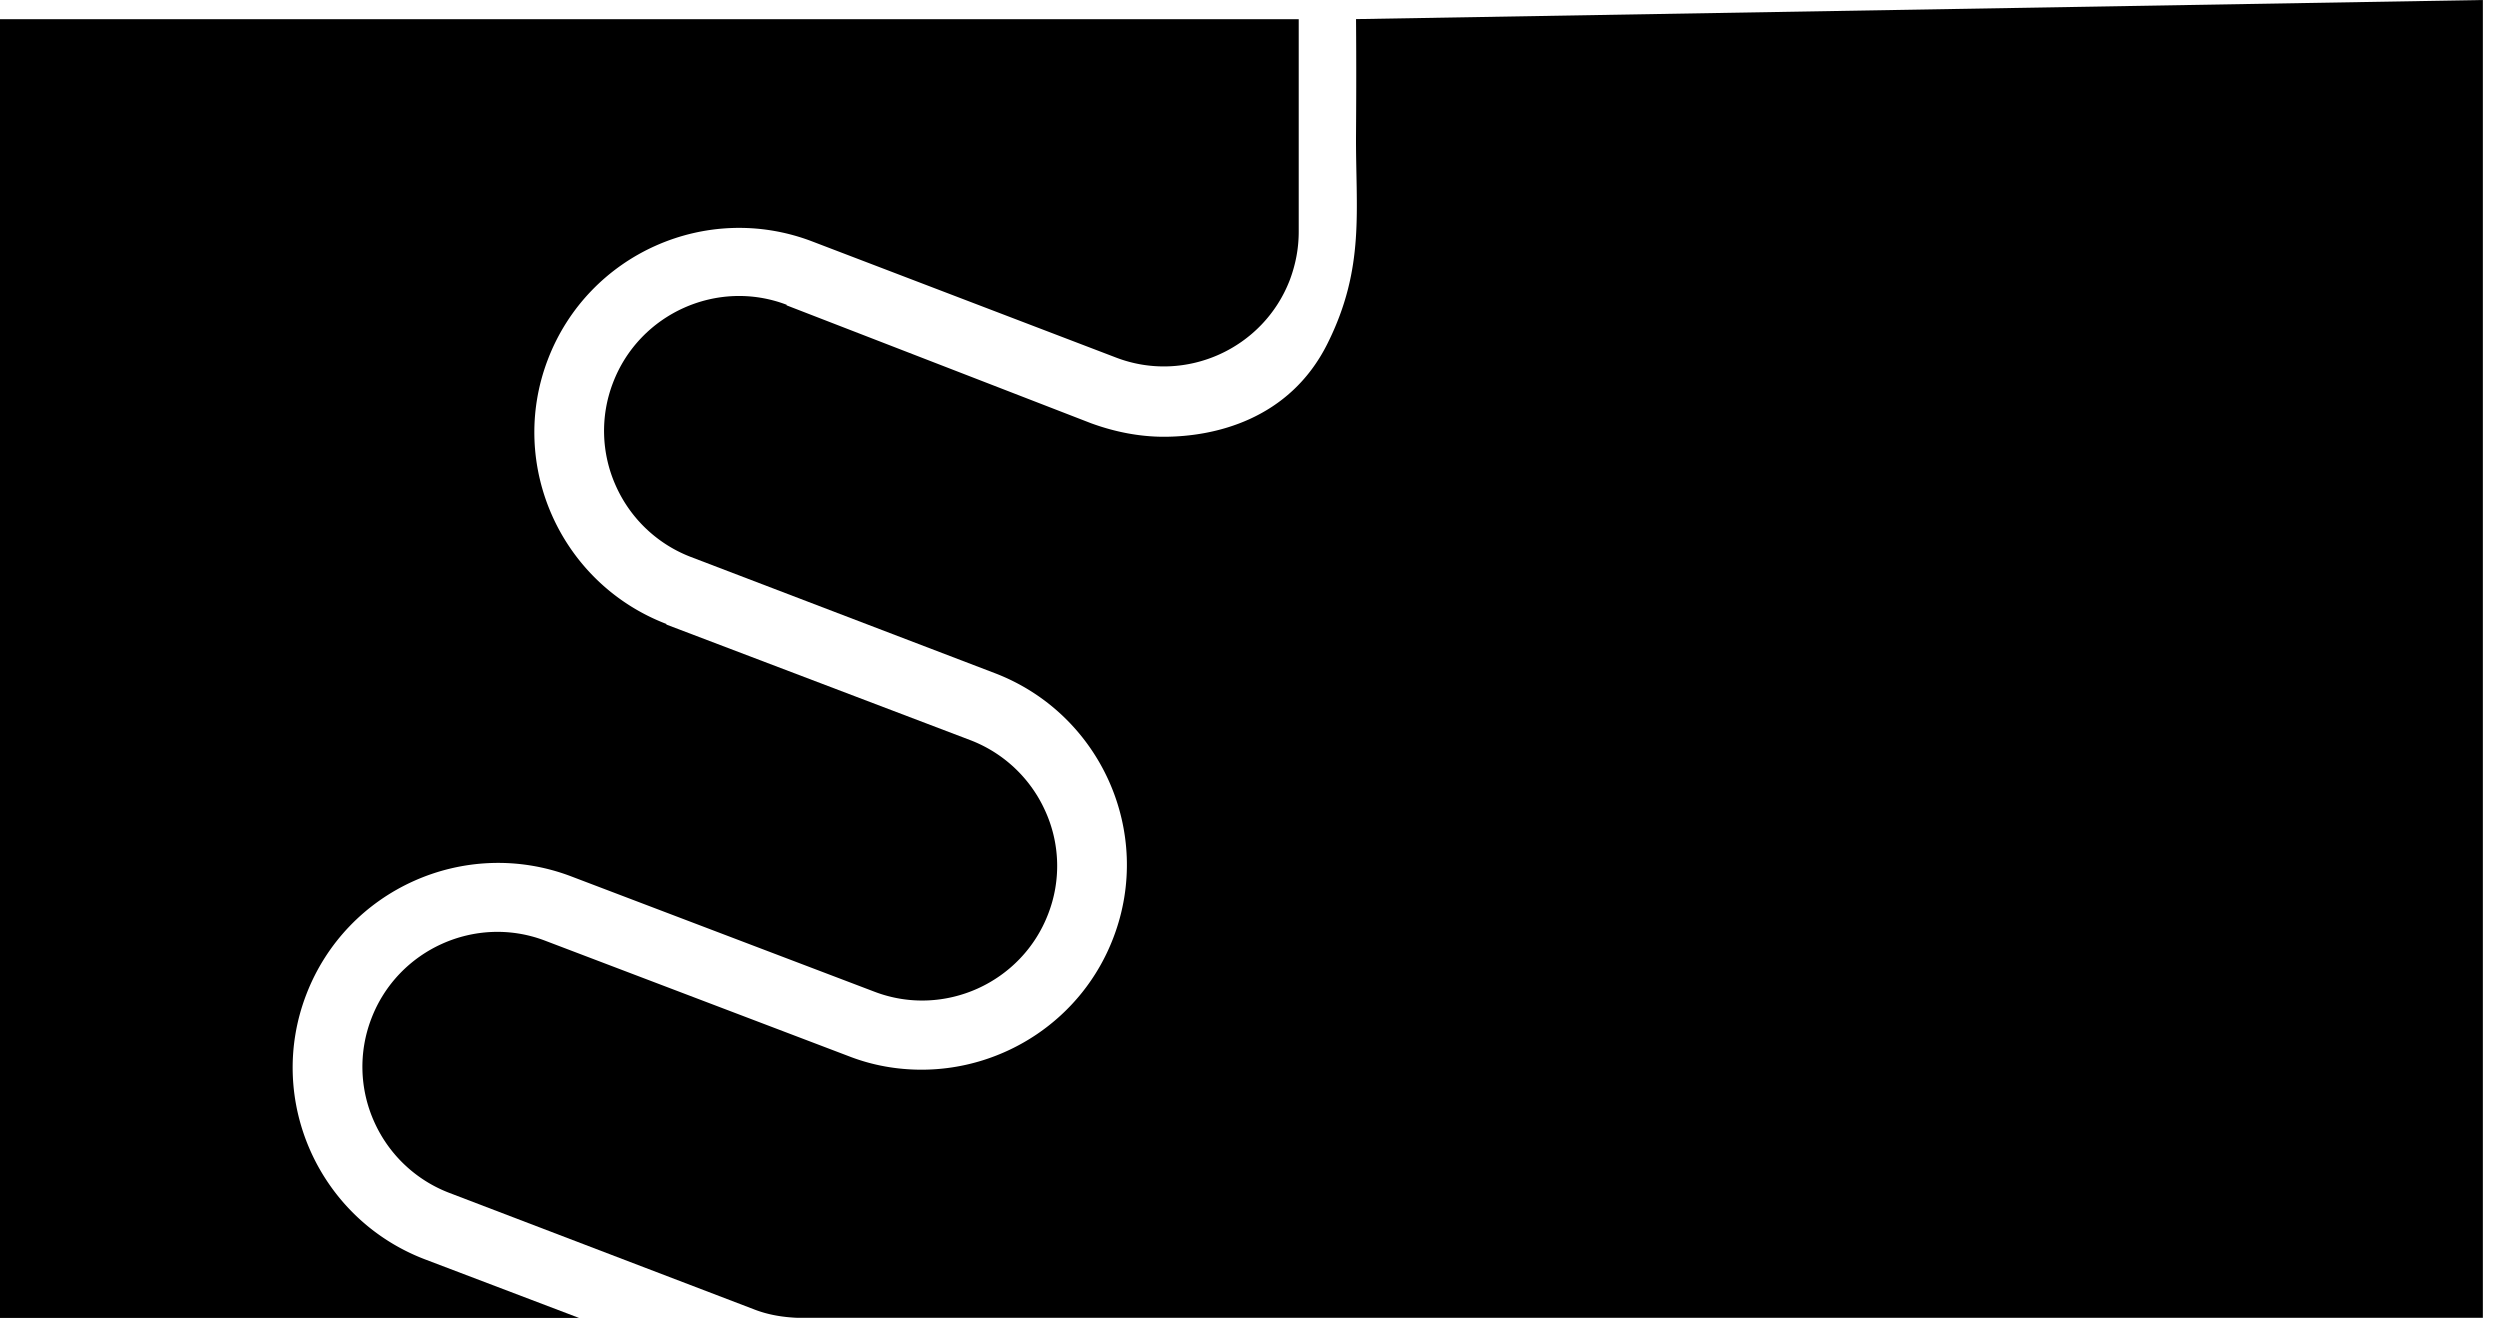 <svg width="129" height="68" viewBox="0 0 129 68" xmlns="http://www.w3.org/2000/svg" xmlns:xlink="http://www.w3.org/1999/xlink"><title>Group</title><desc>Created using Figma</desc><use xlink:href="#a" transform="translate(0 .99)"/><use xlink:href="#b" transform="translate(18.7)"/><defs><path id="a" fill-rule="evenodd" d="M67.014 0v10.957c0 .848-.15 1.665-.453 2.482-1.363 3.572-5.388 5.388-8.96 4.026l-15.68-5.993c-5.447-2.089-11.562.635-13.65 6.084-2.089 5.448.666 11.562 6.114 13.65v.031l15.68 5.963a6.97 6.97 0 0 1 3.873 3.662 6.845 6.845 0 0 1 .152 5.297c-1.362 3.572-5.388 5.388-8.96 4.026l-15.679-5.963c-5.448-2.058-11.562.666-13.65 6.115-2.09 5.448.665 11.562 6.113 13.65l7.961 3.027H0V0h67.014z"/><path id="b" fill-rule="evenodd" d="M41.353 22.537c2.573 0 6.47-.856 8.44-4.798 1.971-3.942 1.45-6.922 1.478-10.84.025-3.471 0-5.913 0-5.913L109.416 0v68h-86.95c-.757-.03-1.544-.151-2.3-.454l-15.68-5.993A6.97 6.97 0 0 1 .612 57.89a6.917 6.917 0 0 1-.151-5.327c1.362-3.572 5.388-5.388 8.96-4.026L25.098 54.5c1.241.484 2.513.696 3.754.696 4.267 0 8.293-2.603 9.898-6.81 2.088-5.448-.666-11.563-6.115-13.651l-15.679-5.993a6.97 6.97 0 0 1-3.874-3.663 6.916 6.916 0 0 1-.152-5.327c1.363-3.572 5.388-5.388 8.96-4.026v.03L37.6 21.84c1.24.454 2.511.697 3.752.697z"/></defs></svg>